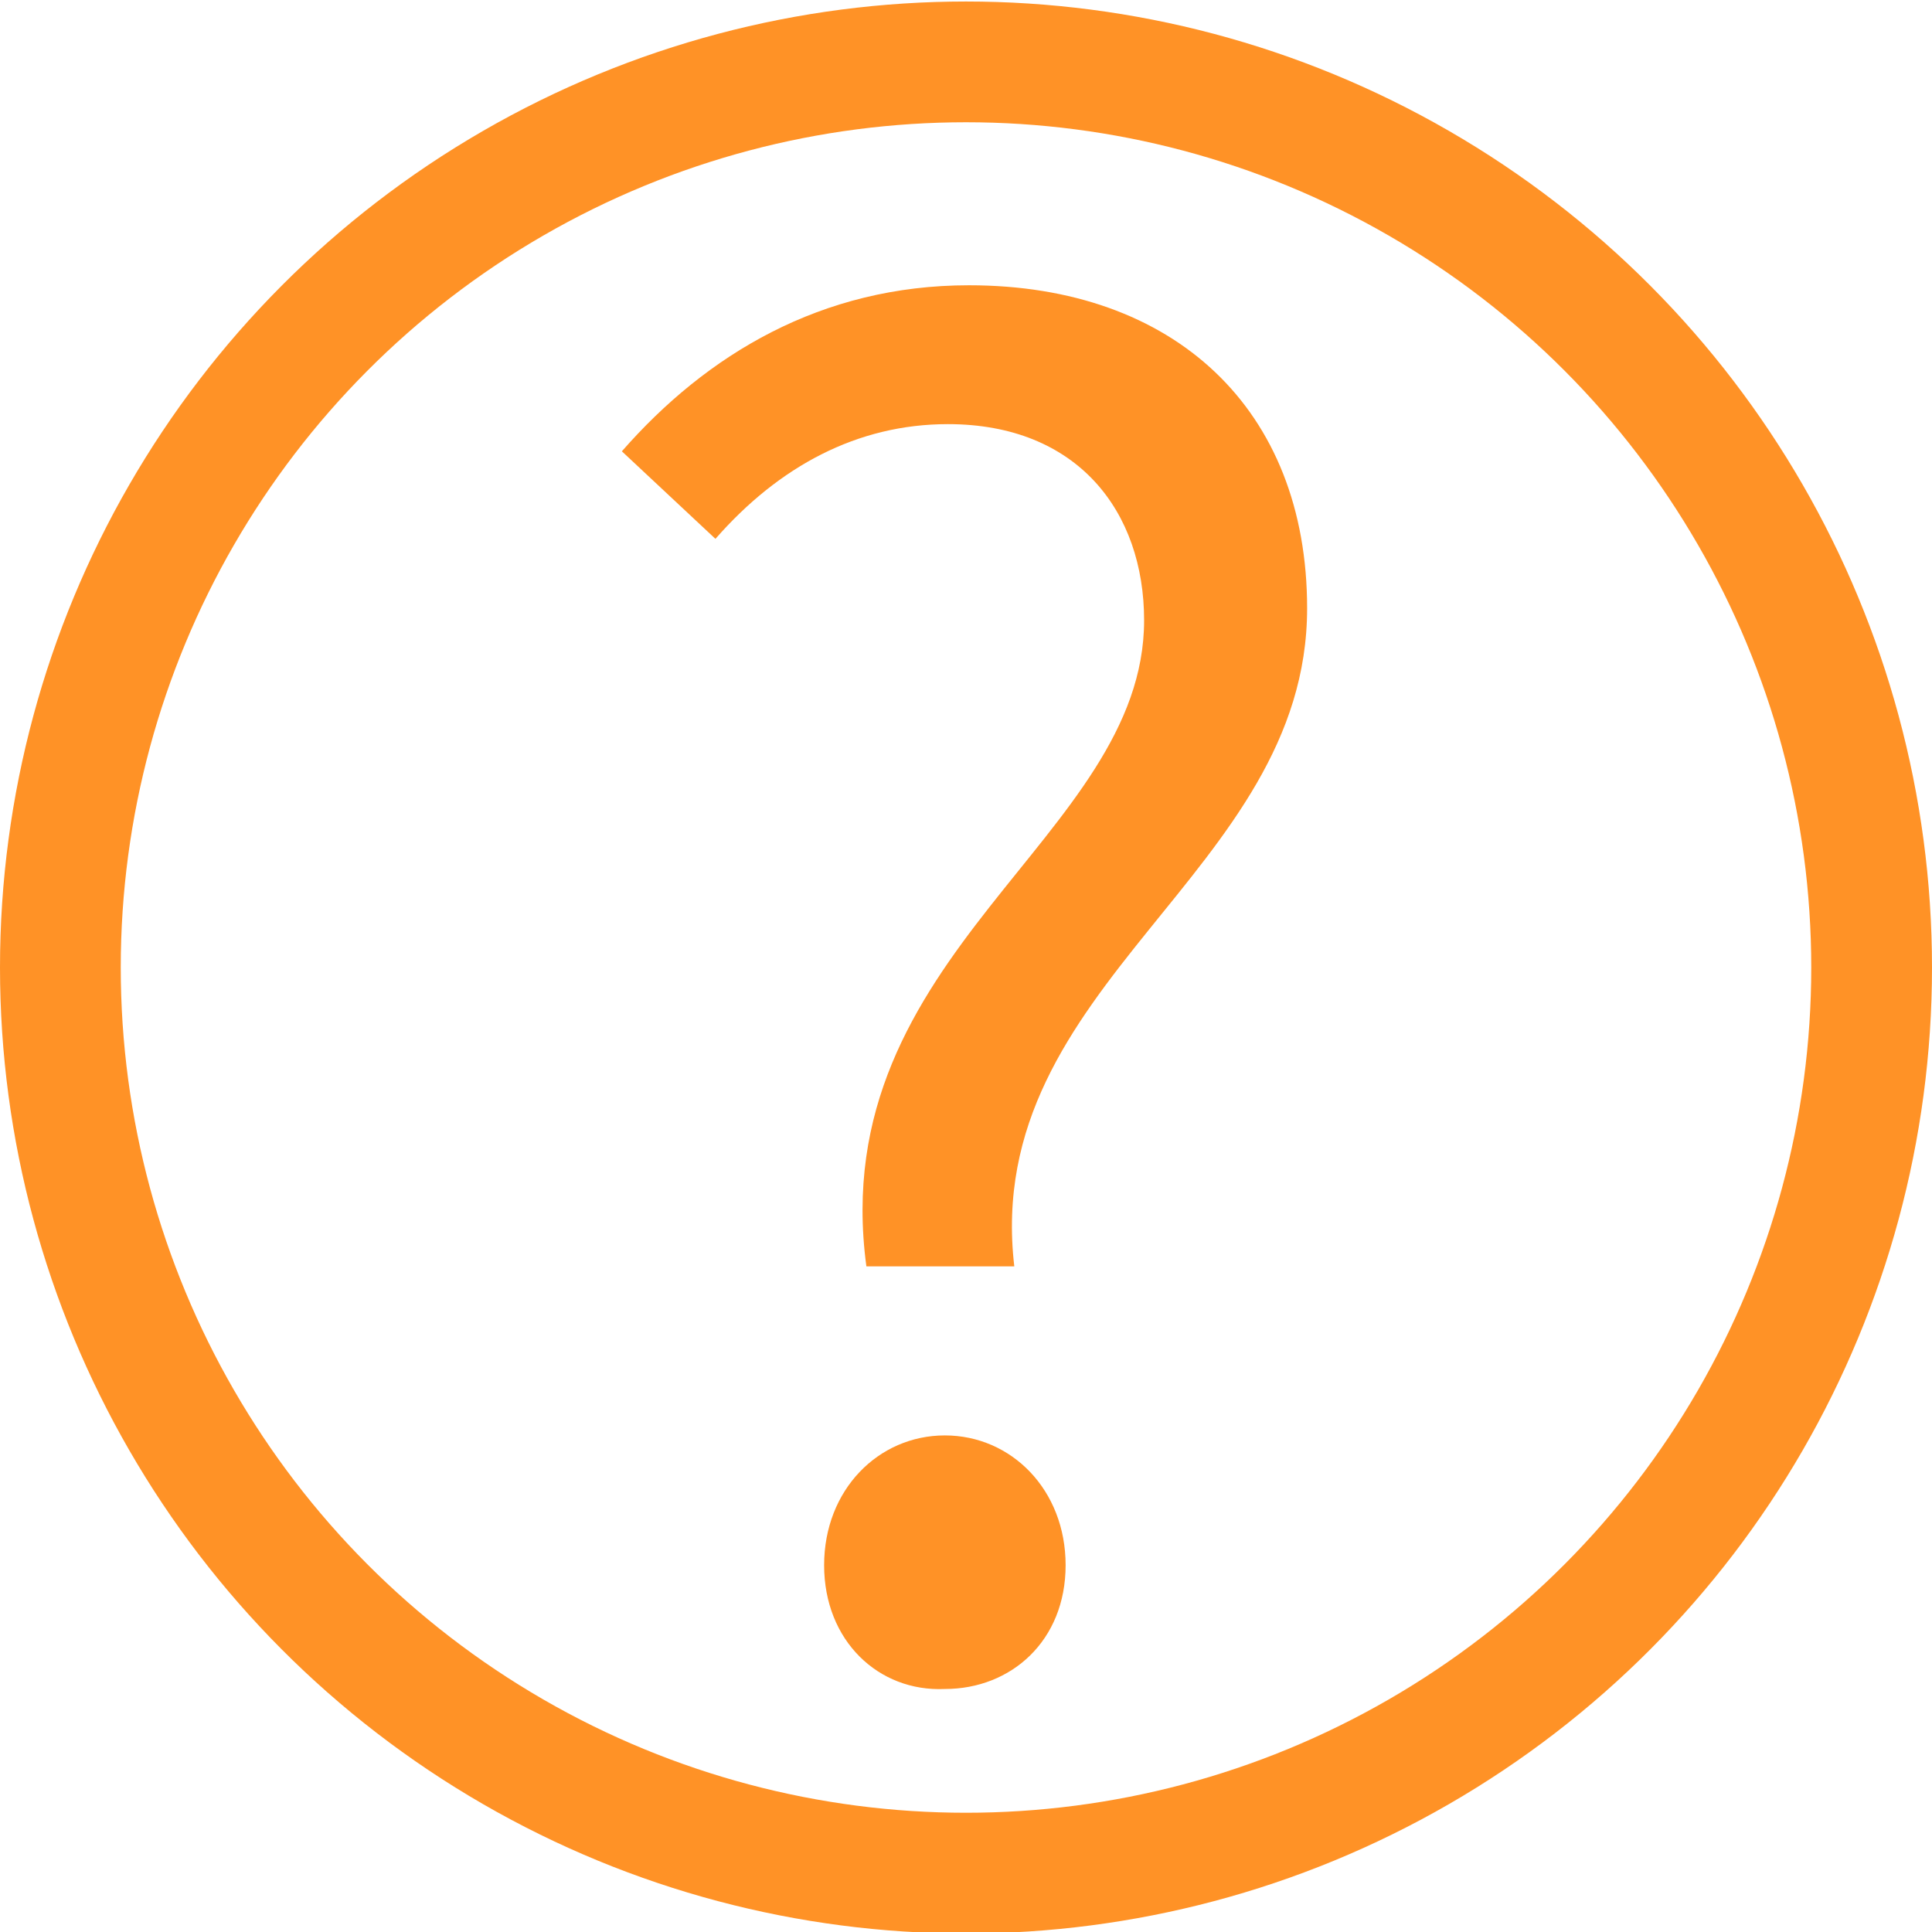 <?xml version="1.0" encoding="utf-8"?>
<!-- Generator: Adobe Illustrator 23.0.3, SVG Export Plug-In . SVG Version: 6.00 Build 0)  -->
<svg version="1.1" id="Layer_1" xmlns="http://www.w3.org/2000/svg" xmlns:xlink="http://www.w3.org/1999/xlink" x="0px" y="0px"
	 viewBox="0 0 64 64" style="enable-background:new 0 0 64 64;" xml:space="preserve">
<style type="text/css">
	.st0{fill:none;stroke:#FF9226;stroke-width:4;stroke-linecap:round;stroke-linejoin:round;stroke-miterlimit:10;}
	.st1{enable-background:new    ;}
	.st2{fill:#FF9226;}
</style>
<g id="popup_question_icon" transform="translate(-930 -442.75)">
	<circle id="Ellipse_24" class="st0" cx="962" cy="474.8" r="30"/>
	<g class="st1">
		<path class="st2" d="M967.9,463.3c0-3.6-2.2-6.5-6.5-6.5c-3,0-5.6,1.4-7.7,3.8l-3.1-2.9c2.8-3.2,6.6-5.5,11.5-5.5
			c6.8,0,11.2,4.1,11.2,10.7c0,8.8-10.8,12.4-9.7,21.8h-4.9C957.3,474.3,967.9,470.5,967.9,463.3z M957.3,494.6c0-2.5,1.8-4.3,4-4.3
			c2.2,0,4,1.8,4,4.3c0,2.5-1.8,4.1-4,4.1C959.1,498.8,957.3,497.1,957.3,494.6z"/>
	</g>
</g>
</svg>
